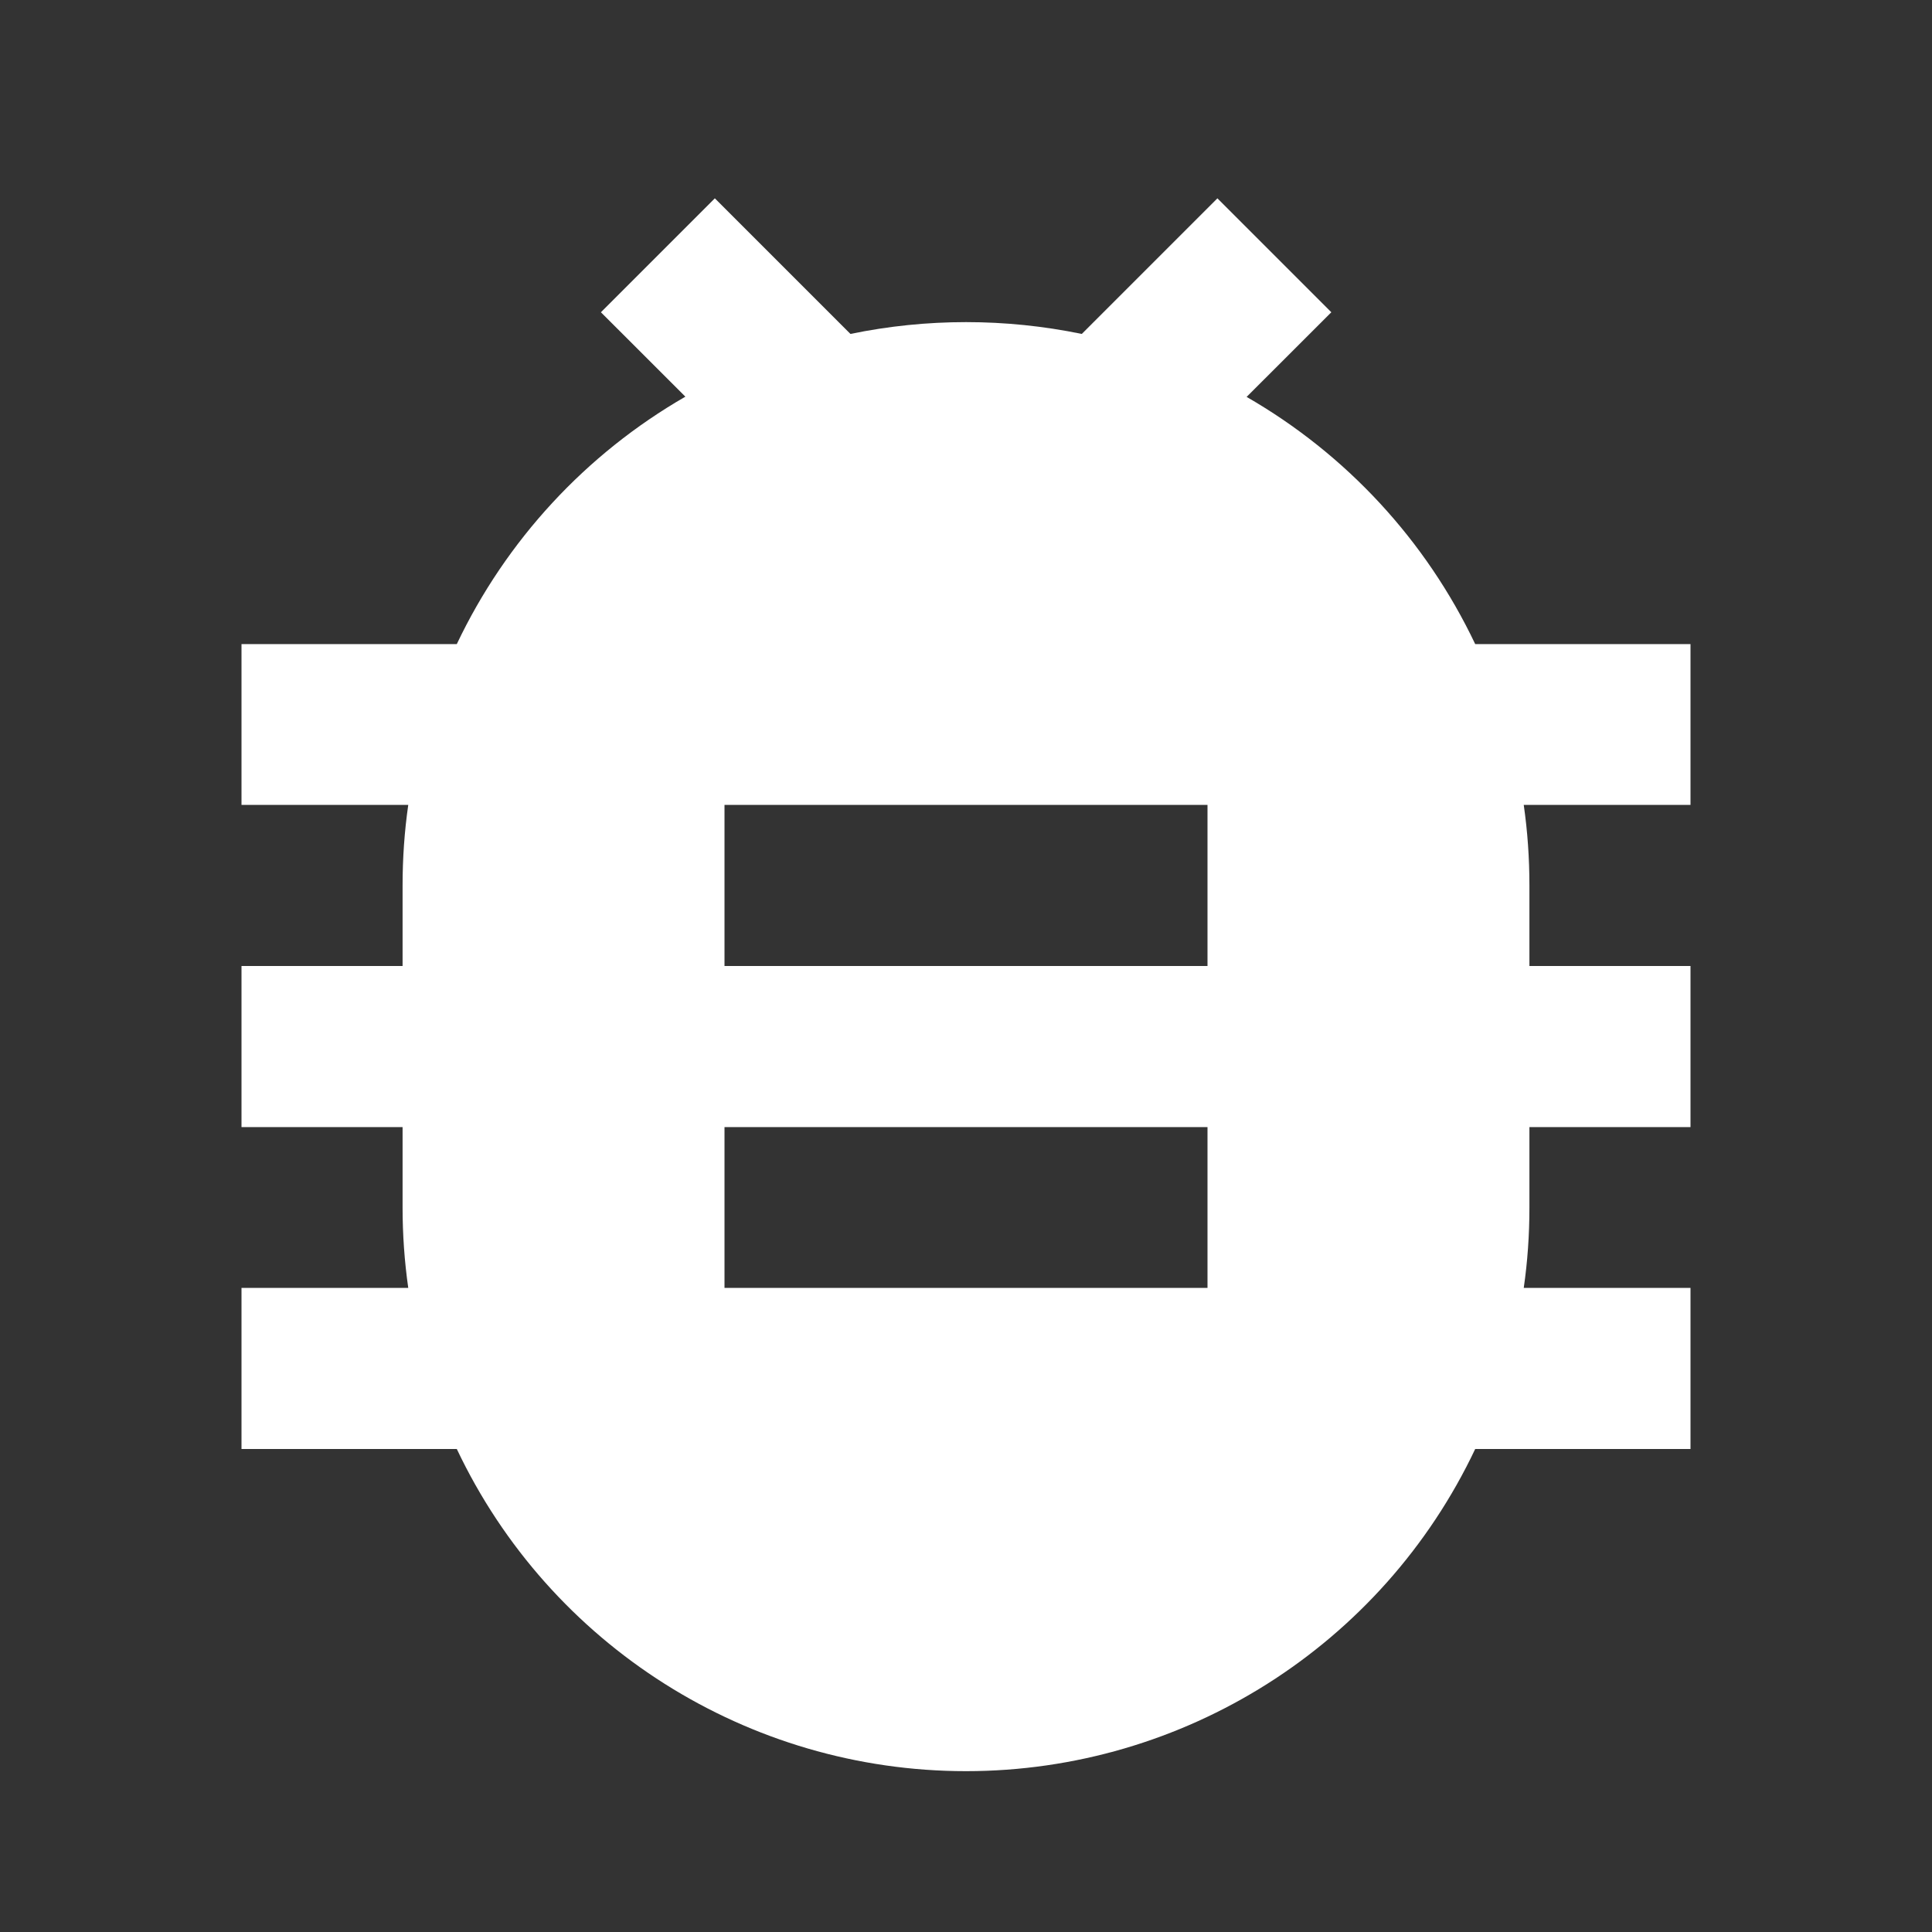<?xml version="1.0" encoding="UTF-8"?>
<svg xmlns="http://www.w3.org/2000/svg" xmlns:xlink="http://www.w3.org/1999/xlink" width="32" height="32" viewBox="0 0 32 32" version="1.1">
<rect x="0" y="0" width="32" height="32" fill="#333333" stroke="none"/>
<g id="surface1">
<path style=" stroke:none;fill-rule:nonzero;fill:rgb(100%,100%,100%);fill-opacity:1;" d="M 6.762 21.332 C 6.699 20.891 6.668 20.445 6.668 20 L 6.668 18.668 L 4 18.668 L 4 16 L 6.668 16 L 6.668 14.668 C 6.668 14.215 6.699 13.77 6.762 13.332 L 4 13.332 L 4 10.668 L 7.566 10.668 C 8.383 8.949 9.703 7.52 11.352 6.57 L 9.953 5.172 L 11.84 3.285 L 14.086 5.531 C 15.348 5.27 16.652 5.27 17.918 5.531 L 20.164 3.285 L 22.051 5.172 L 20.648 6.574 C 22.297 7.523 23.617 8.949 24.434 10.668 L 28 10.668 L 28 13.332 L 25.238 13.332 C 25.301 13.77 25.332 14.215 25.332 14.668 L 25.332 16 L 28 16 L 28 18.668 L 25.332 18.668 L 25.332 20 C 25.332 20.453 25.301 20.898 25.238 21.332 L 28 21.332 L 28 24 L 24.434 24 C 22.891 27.258 19.605 29.336 16 29.336 C 12.395 29.336 9.109 27.258 7.566 24 L 4 24 L 4 21.332 Z M 12 13.332 L 12 16 L 20 16 L 20 13.332 Z M 12 18.668 L 12 21.332 L 20 21.332 L 20 18.668 Z M 12 18.668 "/>
</g>
</svg>
